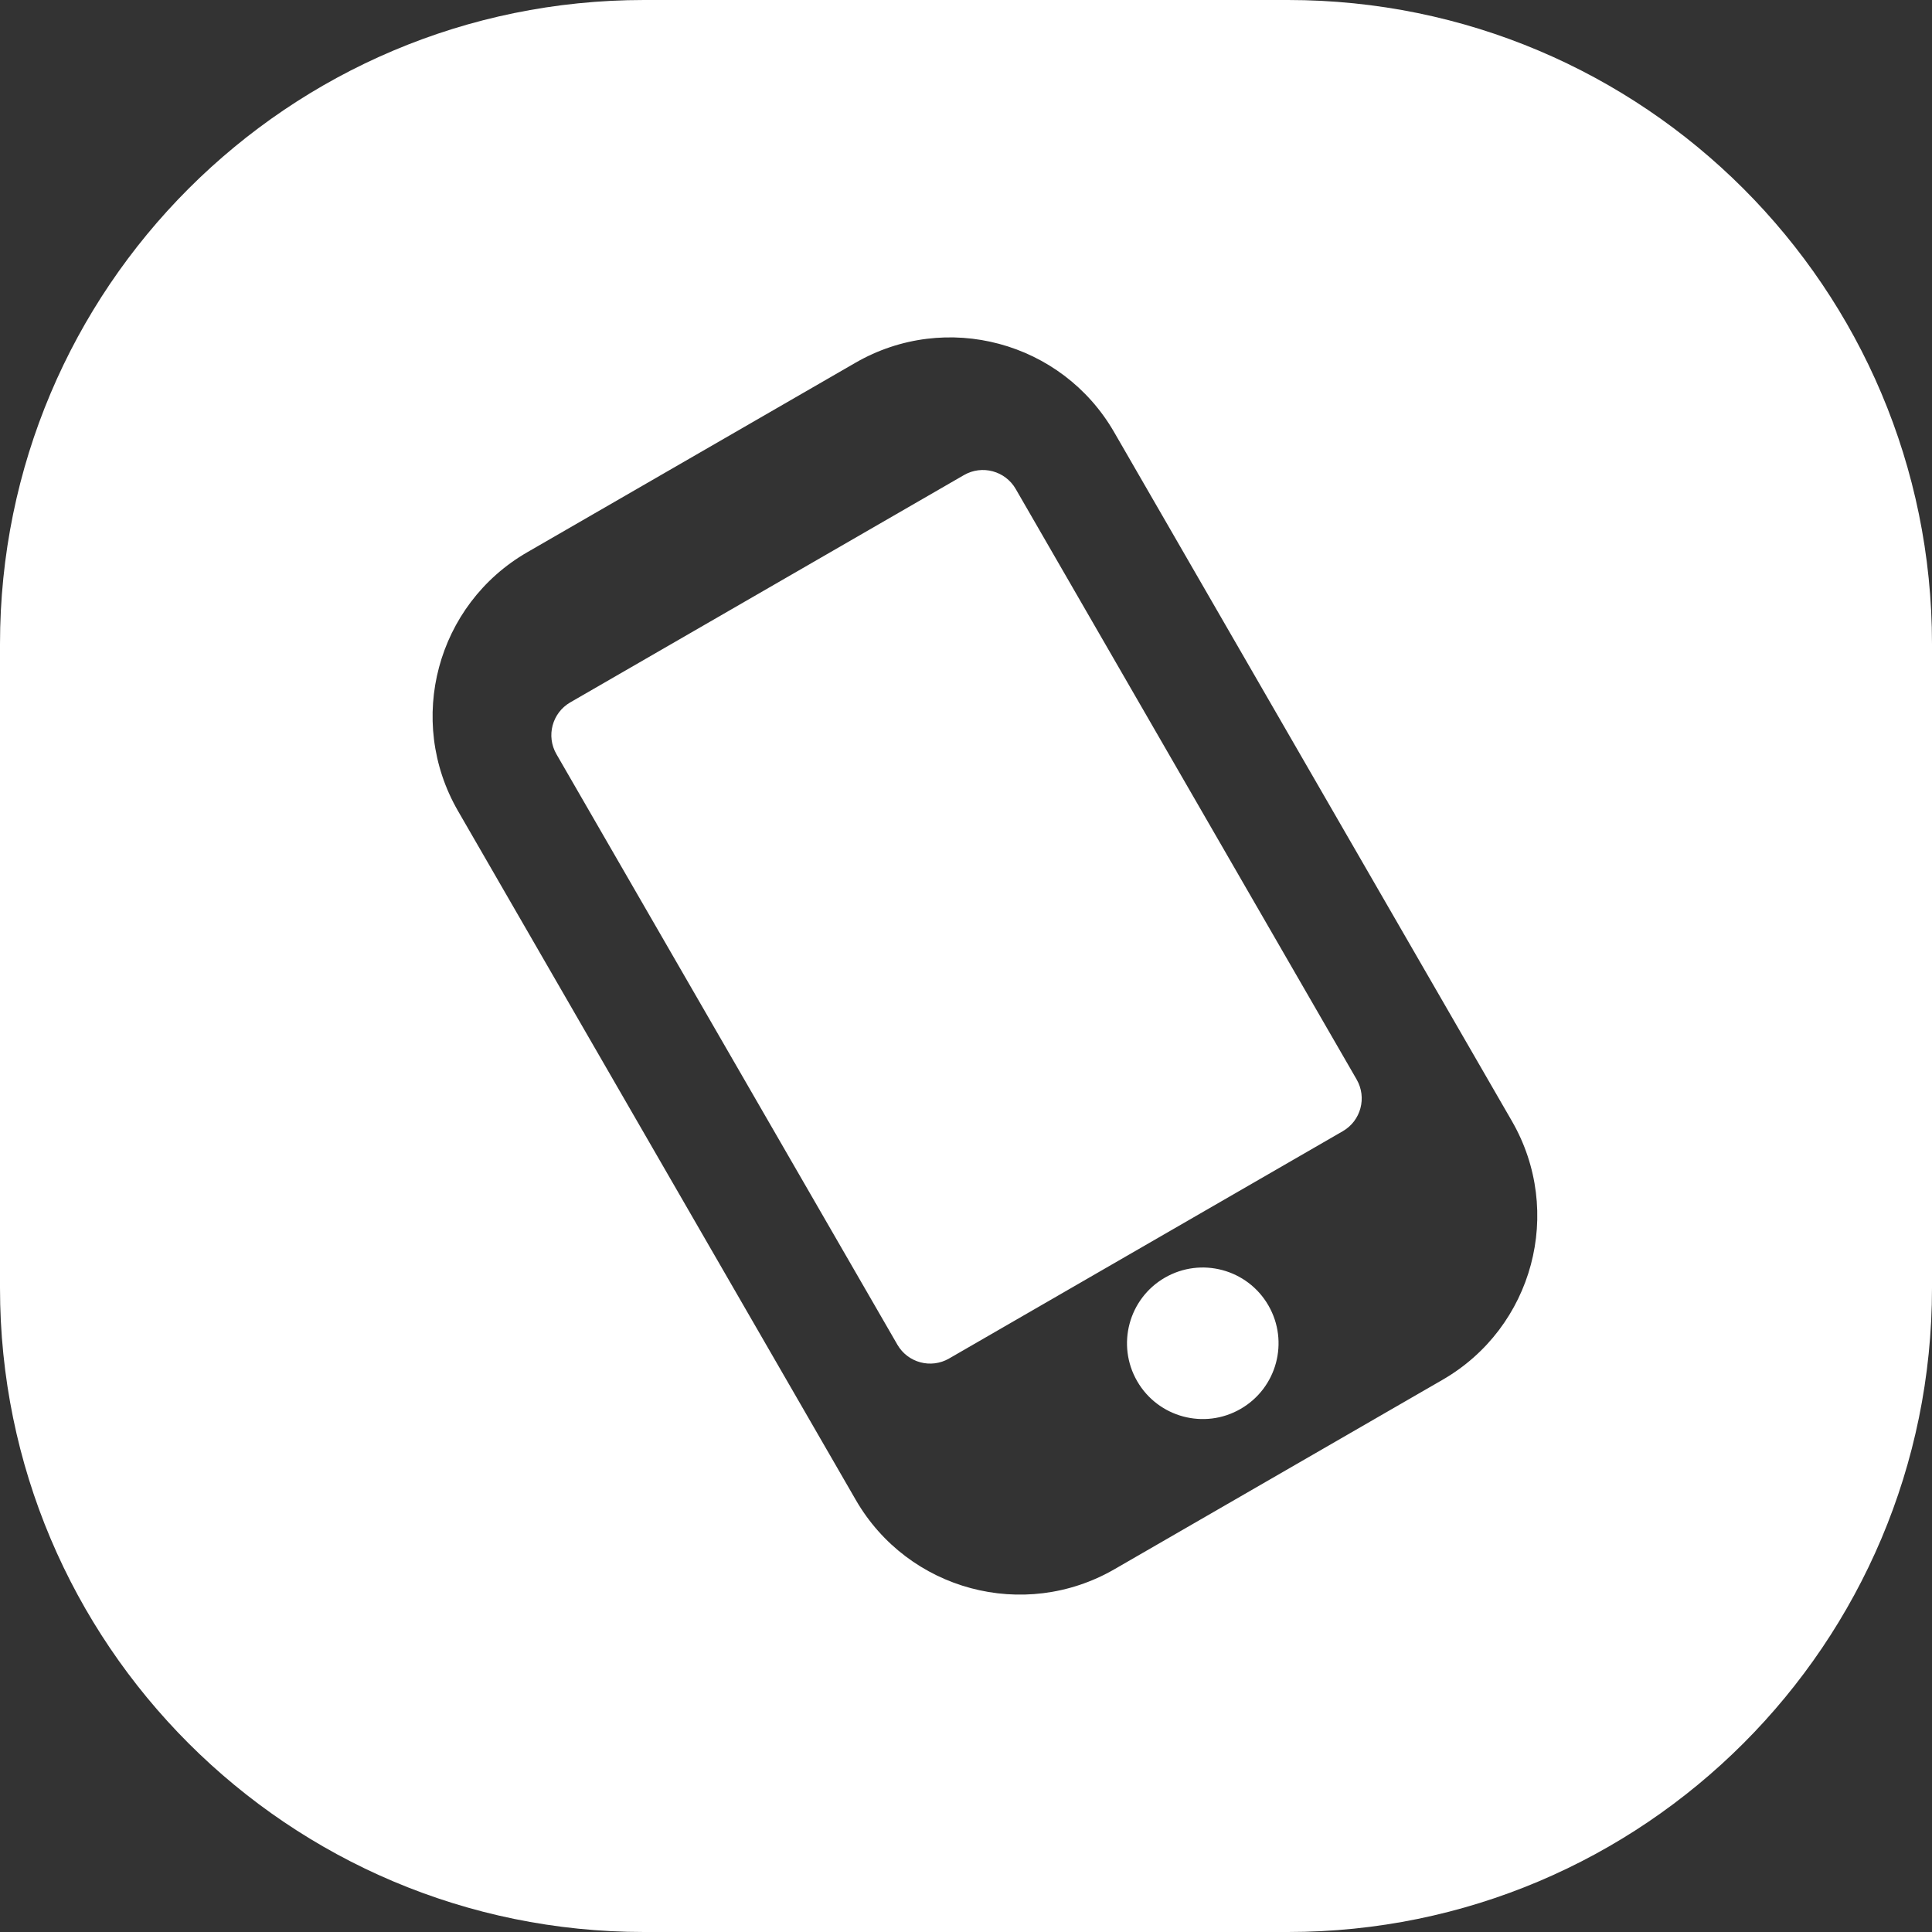 <svg width="51" height="51" viewBox="0 0 51 51" fill="none" xmlns="http://www.w3.org/2000/svg">
<rect x="0" y="0" width="51" height="51" fill="#333333" stroke="none"/>
<path fill-rule="evenodd" clip-rule="evenodd" d="M17 0C7.611 0 0 7.611 0 17V34C0 43.389 7.611 51 17 51H34C43.389 51 51 43.389 51 34V17C51 7.611 43.389 0 34 0H17ZM13.92 14.577C11.528 15.957 10.709 19.015 12.09 21.407L22.59 39.593C23.971 41.985 27.029 42.804 29.42 41.423L38.08 36.423C40.472 35.043 41.291 31.985 39.91 29.593L29.41 11.407C28.03 9.015 24.972 8.196 22.58 9.577L13.92 14.577ZM15.054 18.541C14.576 18.817 14.412 19.429 14.688 19.907L23.688 35.495C23.964 35.974 24.576 36.138 25.054 35.861L35.446 29.861C35.925 29.585 36.088 28.974 35.812 28.495L26.812 12.907C26.536 12.429 25.924 12.265 25.446 12.541L15.054 18.541ZM33.482 34.459C34.035 35.416 33.707 36.639 32.75 37.191C31.794 37.744 30.57 37.416 30.018 36.459C29.466 35.503 29.794 34.279 30.75 33.727C31.707 33.175 32.93 33.503 33.482 34.459Z" fill="white"/>
</svg>
